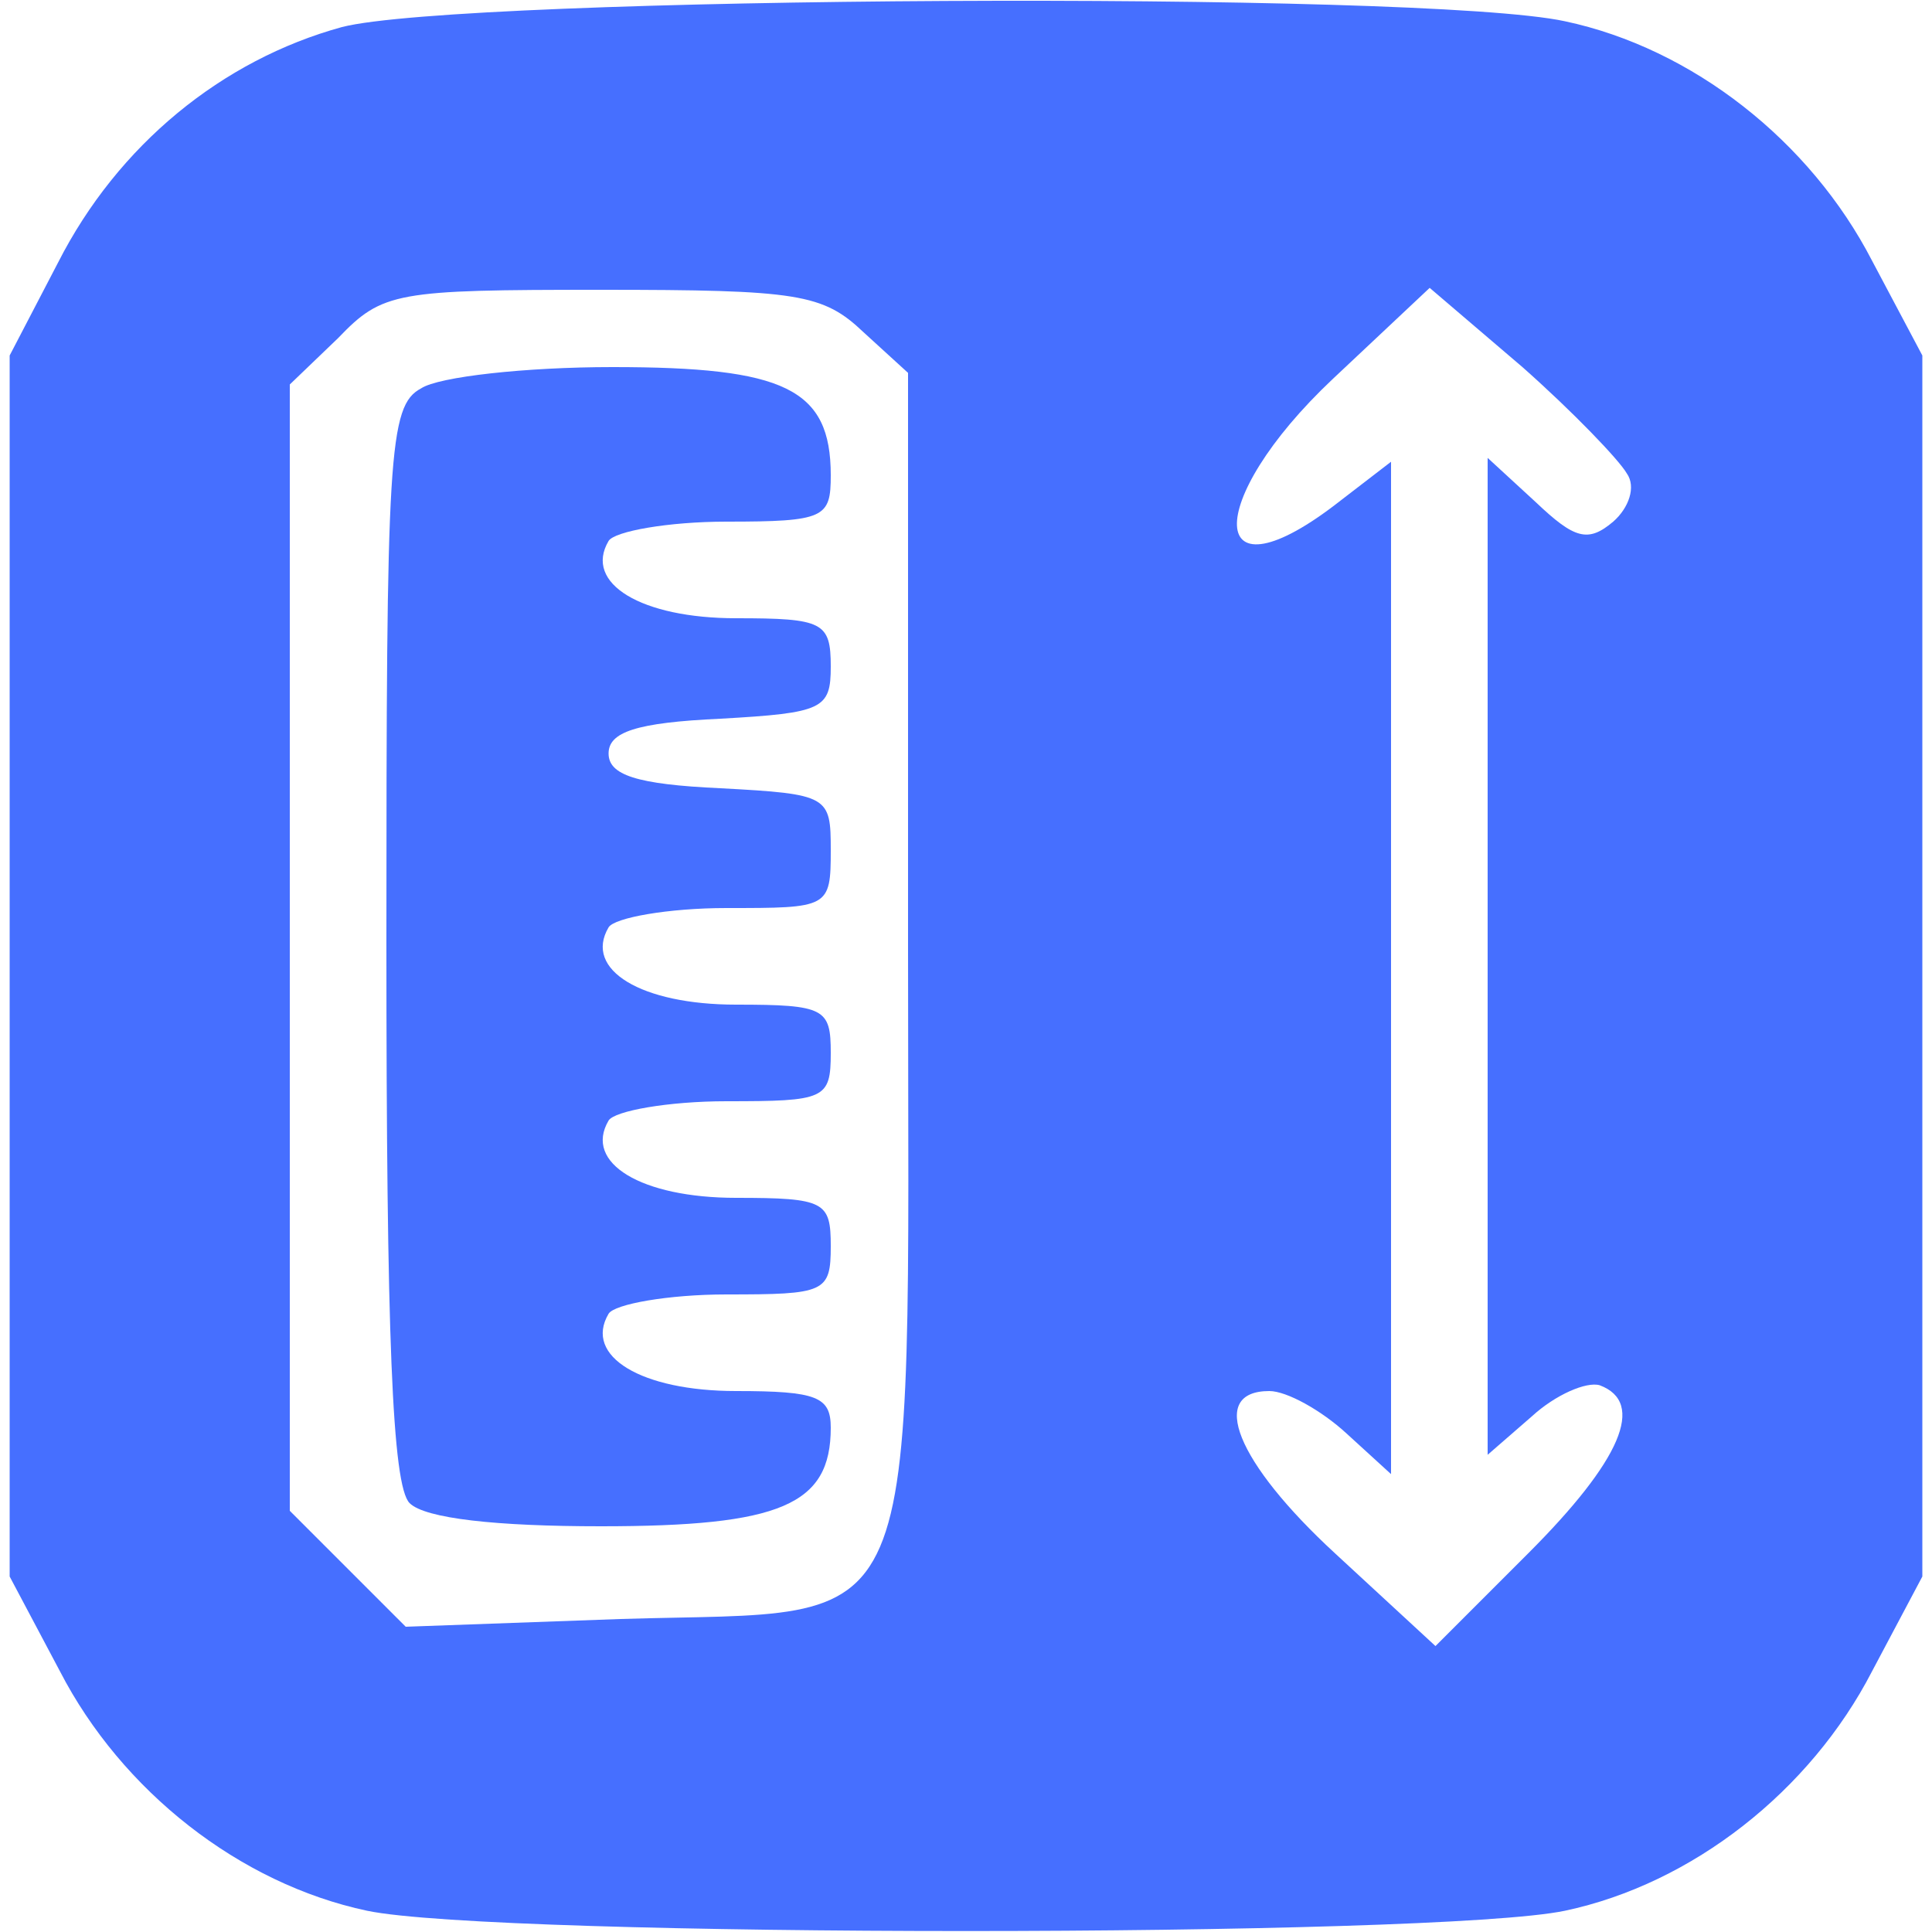 <?xml version="1.0" standalone="no"?>
<!DOCTYPE svg PUBLIC "-//W3C//DTD SVG 20010904//EN"
 "http://www.w3.org/TR/2001/REC-SVG-20010904/DTD/svg10.dtd">
<svg version="1.0" xmlns="http://www.w3.org/2000/svg"
 width="20" height="20" viewBox="0 0 100 100"
 preserveAspectRatio="xMidYMid meet">

<g transform="translate(0,100) scale(0.1,-0.1)"
fill="#466fff" stroke="none">
<path d="M177 986 c-62 -17 -116 -61 -147 -122 l-25 -48 0 -316 0 -316 26 -49
c32 -62 93 -110 159 -124 67 -14 553 -14 620 0 66 14 127 62 159 124 l26 49 0
316 0 316 -26 49 c-32 62 -93 110 -159 124 -74 16 -571 13 -633 -3z m270 -158
l23 -21 0 -298 c0 -368 11 -342 -149 -347 l-111 -4 -30 30 -30 30 0 292 0 291
25 24 c23 24 30 25 136 25 102 0 115 -2 136 -22z m395 -73 c5 -7 1 -18 -7 -25
-13 -11 -20 -9 -40 10 l-25 23 0 -258 0 -258 23 20 c12 11 28 18 35 16 24 -9
11 -39 -37 -87 l-48 -48 -52 48 c-51 47 -66 84 -34 84 9 0 27 -10 40 -22 l23
-21 0 262 0 262 -26 -20 c-70 -55 -72 -1 -4 63 l50 47 48 -41 c26 -23 50 -48
54 -55z"/>
<path d="M218 799 c-17 -9 -18 -34 -18 -287 0 -203 3 -281 12 -290 8 -8 45
-12 99 -12 93 0 119 11 119 51 0 16 -7 19 -49 19 -49 0 -79 18 -66 40 3 5 31
10 61 10 51 0 54 1 54 25 0 23 -3 25 -49 25 -49 0 -79 18 -66 40 3 5 31 10 61
10 51 0 54 1 54 25 0 23 -3 25 -49 25 -49 0 -79 18 -66 40 3 5 31 10 61 10 53
0 54 0 54 30 0 28 -1 29 -57 32 -44 2 -58 7 -58 18 0 11 14 16 58 18 53 3 57
5 57 27 0 23 -4 25 -49 25 -49 0 -79 18 -66 40 3 5 31 10 61 10 51 0 54 2 54
24 0 45 -24 56 -113 56 -45 0 -90 -5 -99 -11z"/>
</g>
</svg>
